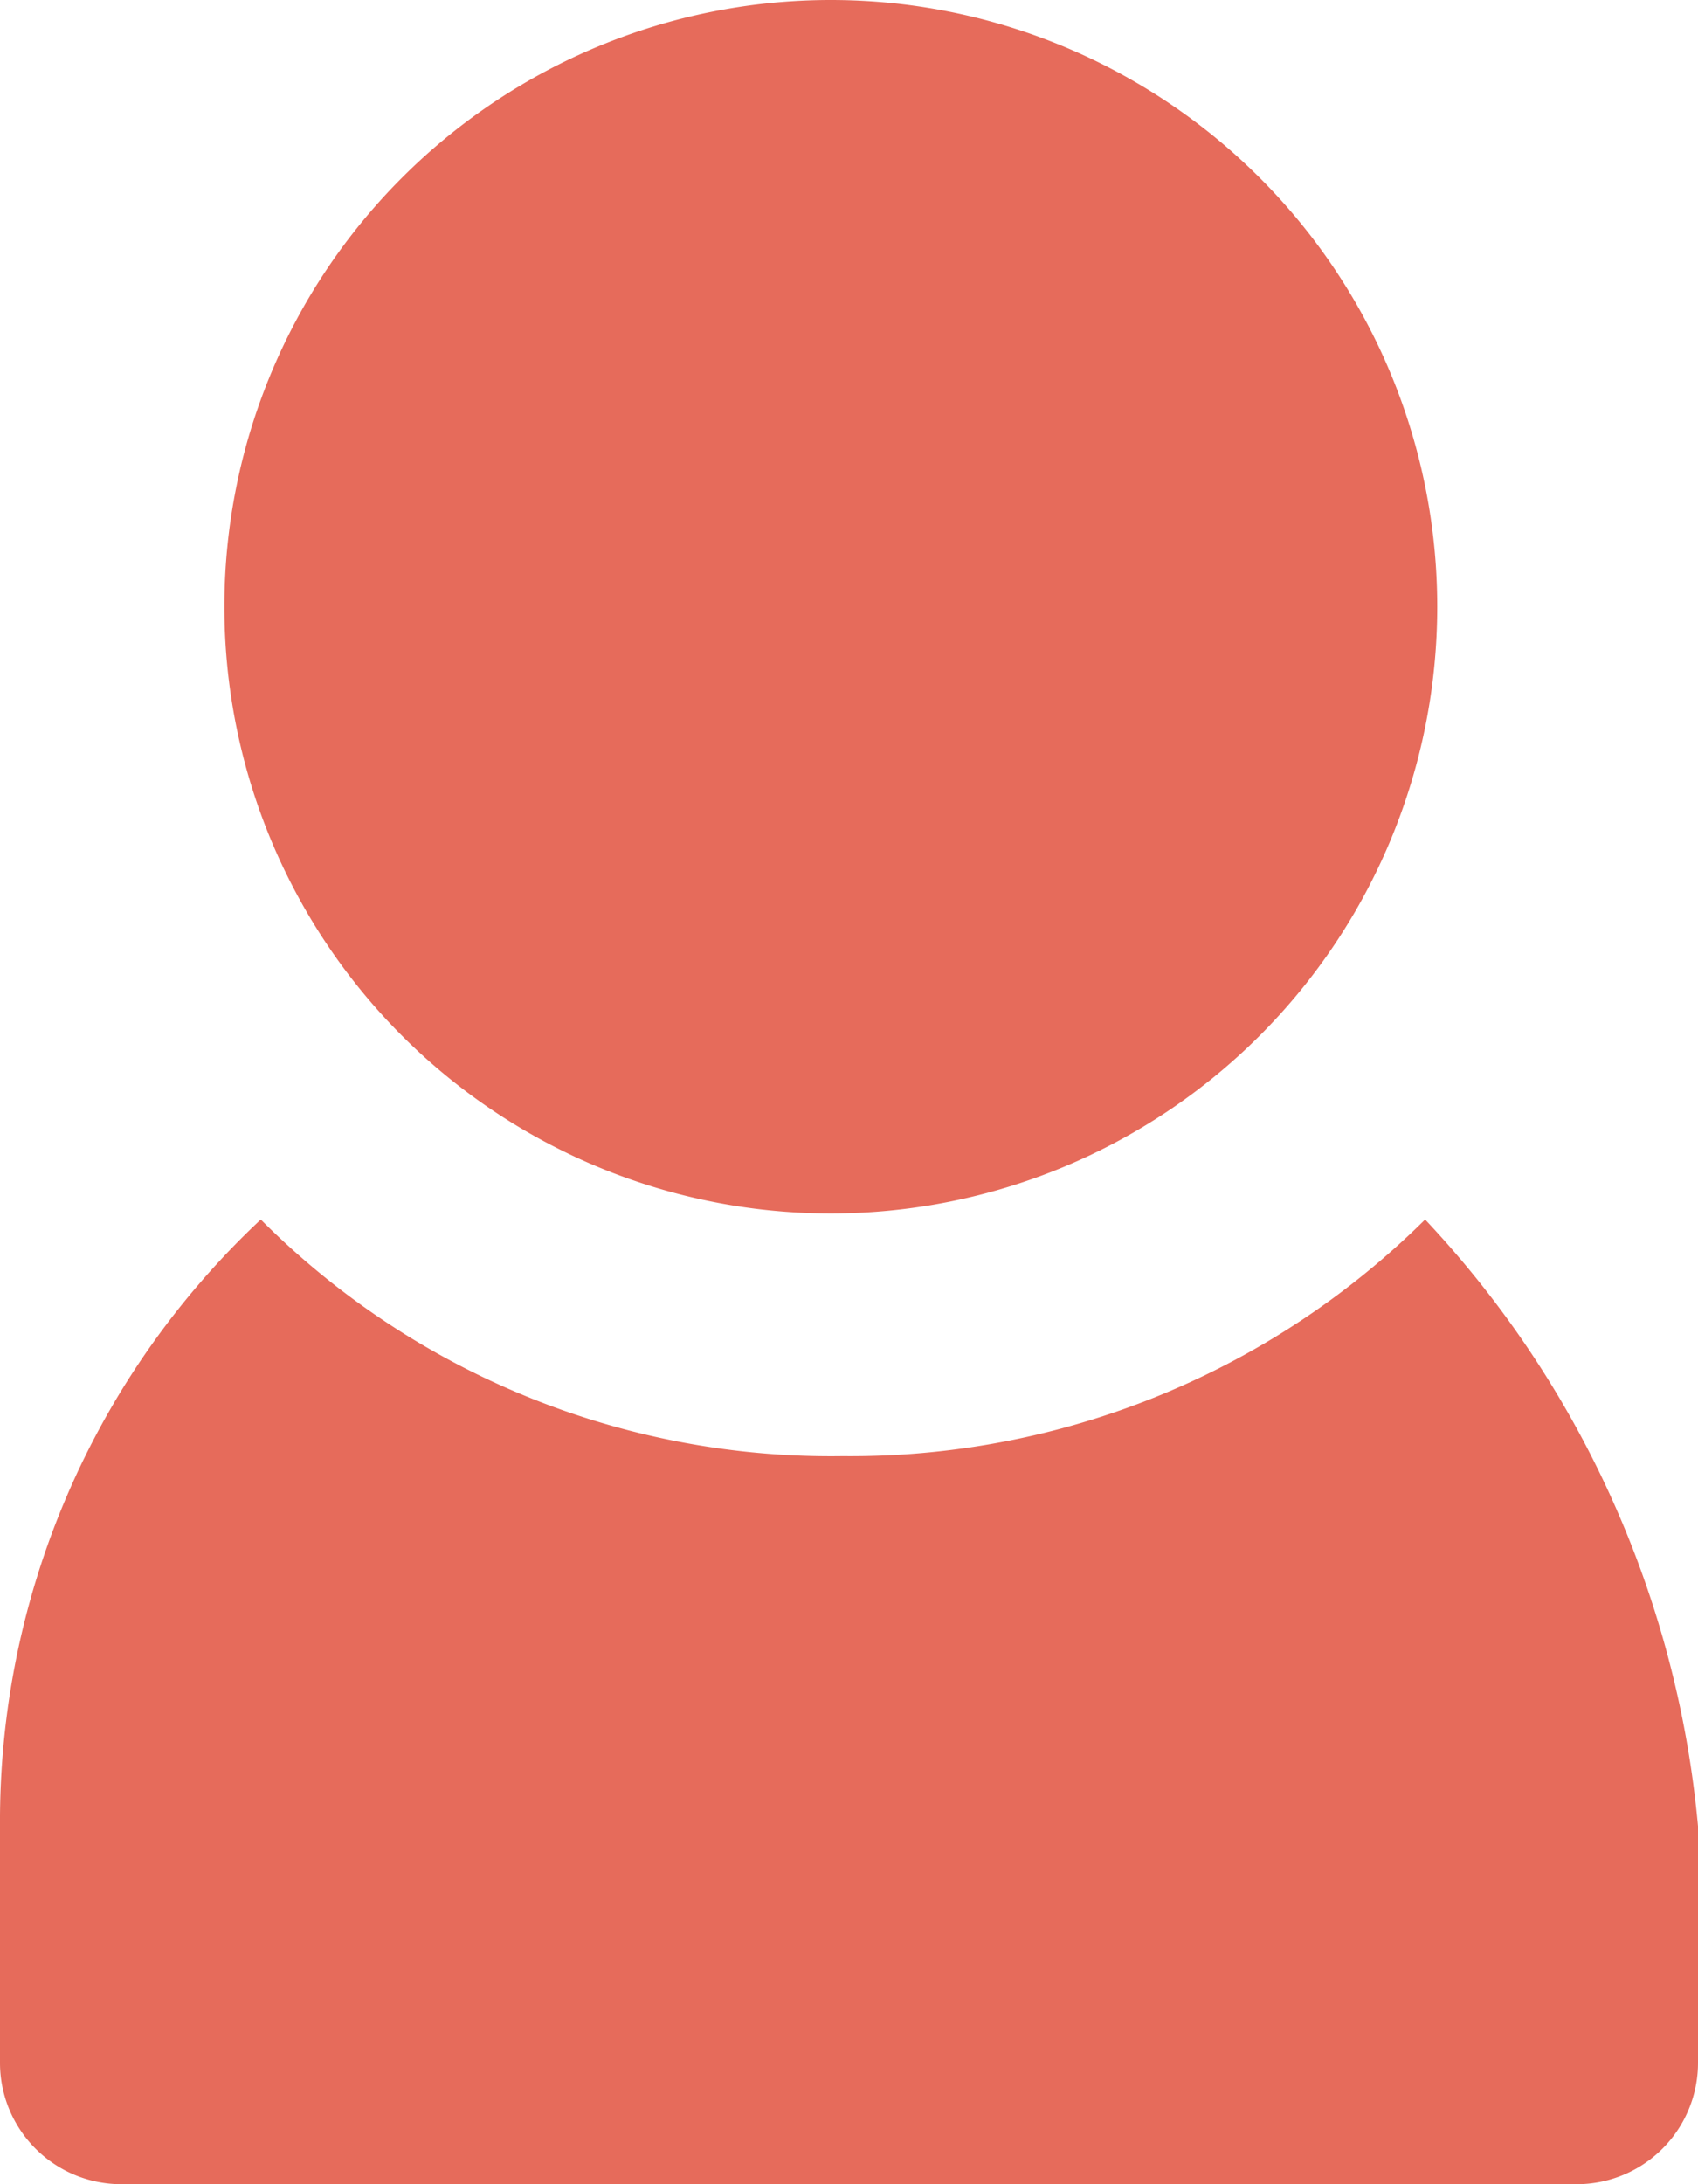 <svg xmlns="http://www.w3.org/2000/svg" viewBox="0 0 28 36"><title>Asset 3</title><path d="M13.7,0a10,10,0,1,0,10,10A10,10,0,0,0,13.7,0Z" fill="#e66b5b"/><path d="M23.5,20.1A13.45,13.45,0,0,1,13.9,24a13.28,13.28,0,0,1-9.6-3.9A13.59,13.59,0,0,0,0,30.1V34a2,2,0,0,0,2,2H26a2,2,0,0,0,2-2V30.1A16.82,16.82,0,0,0,23.5,20.1Z" fill="#e66b5b"/></svg>
